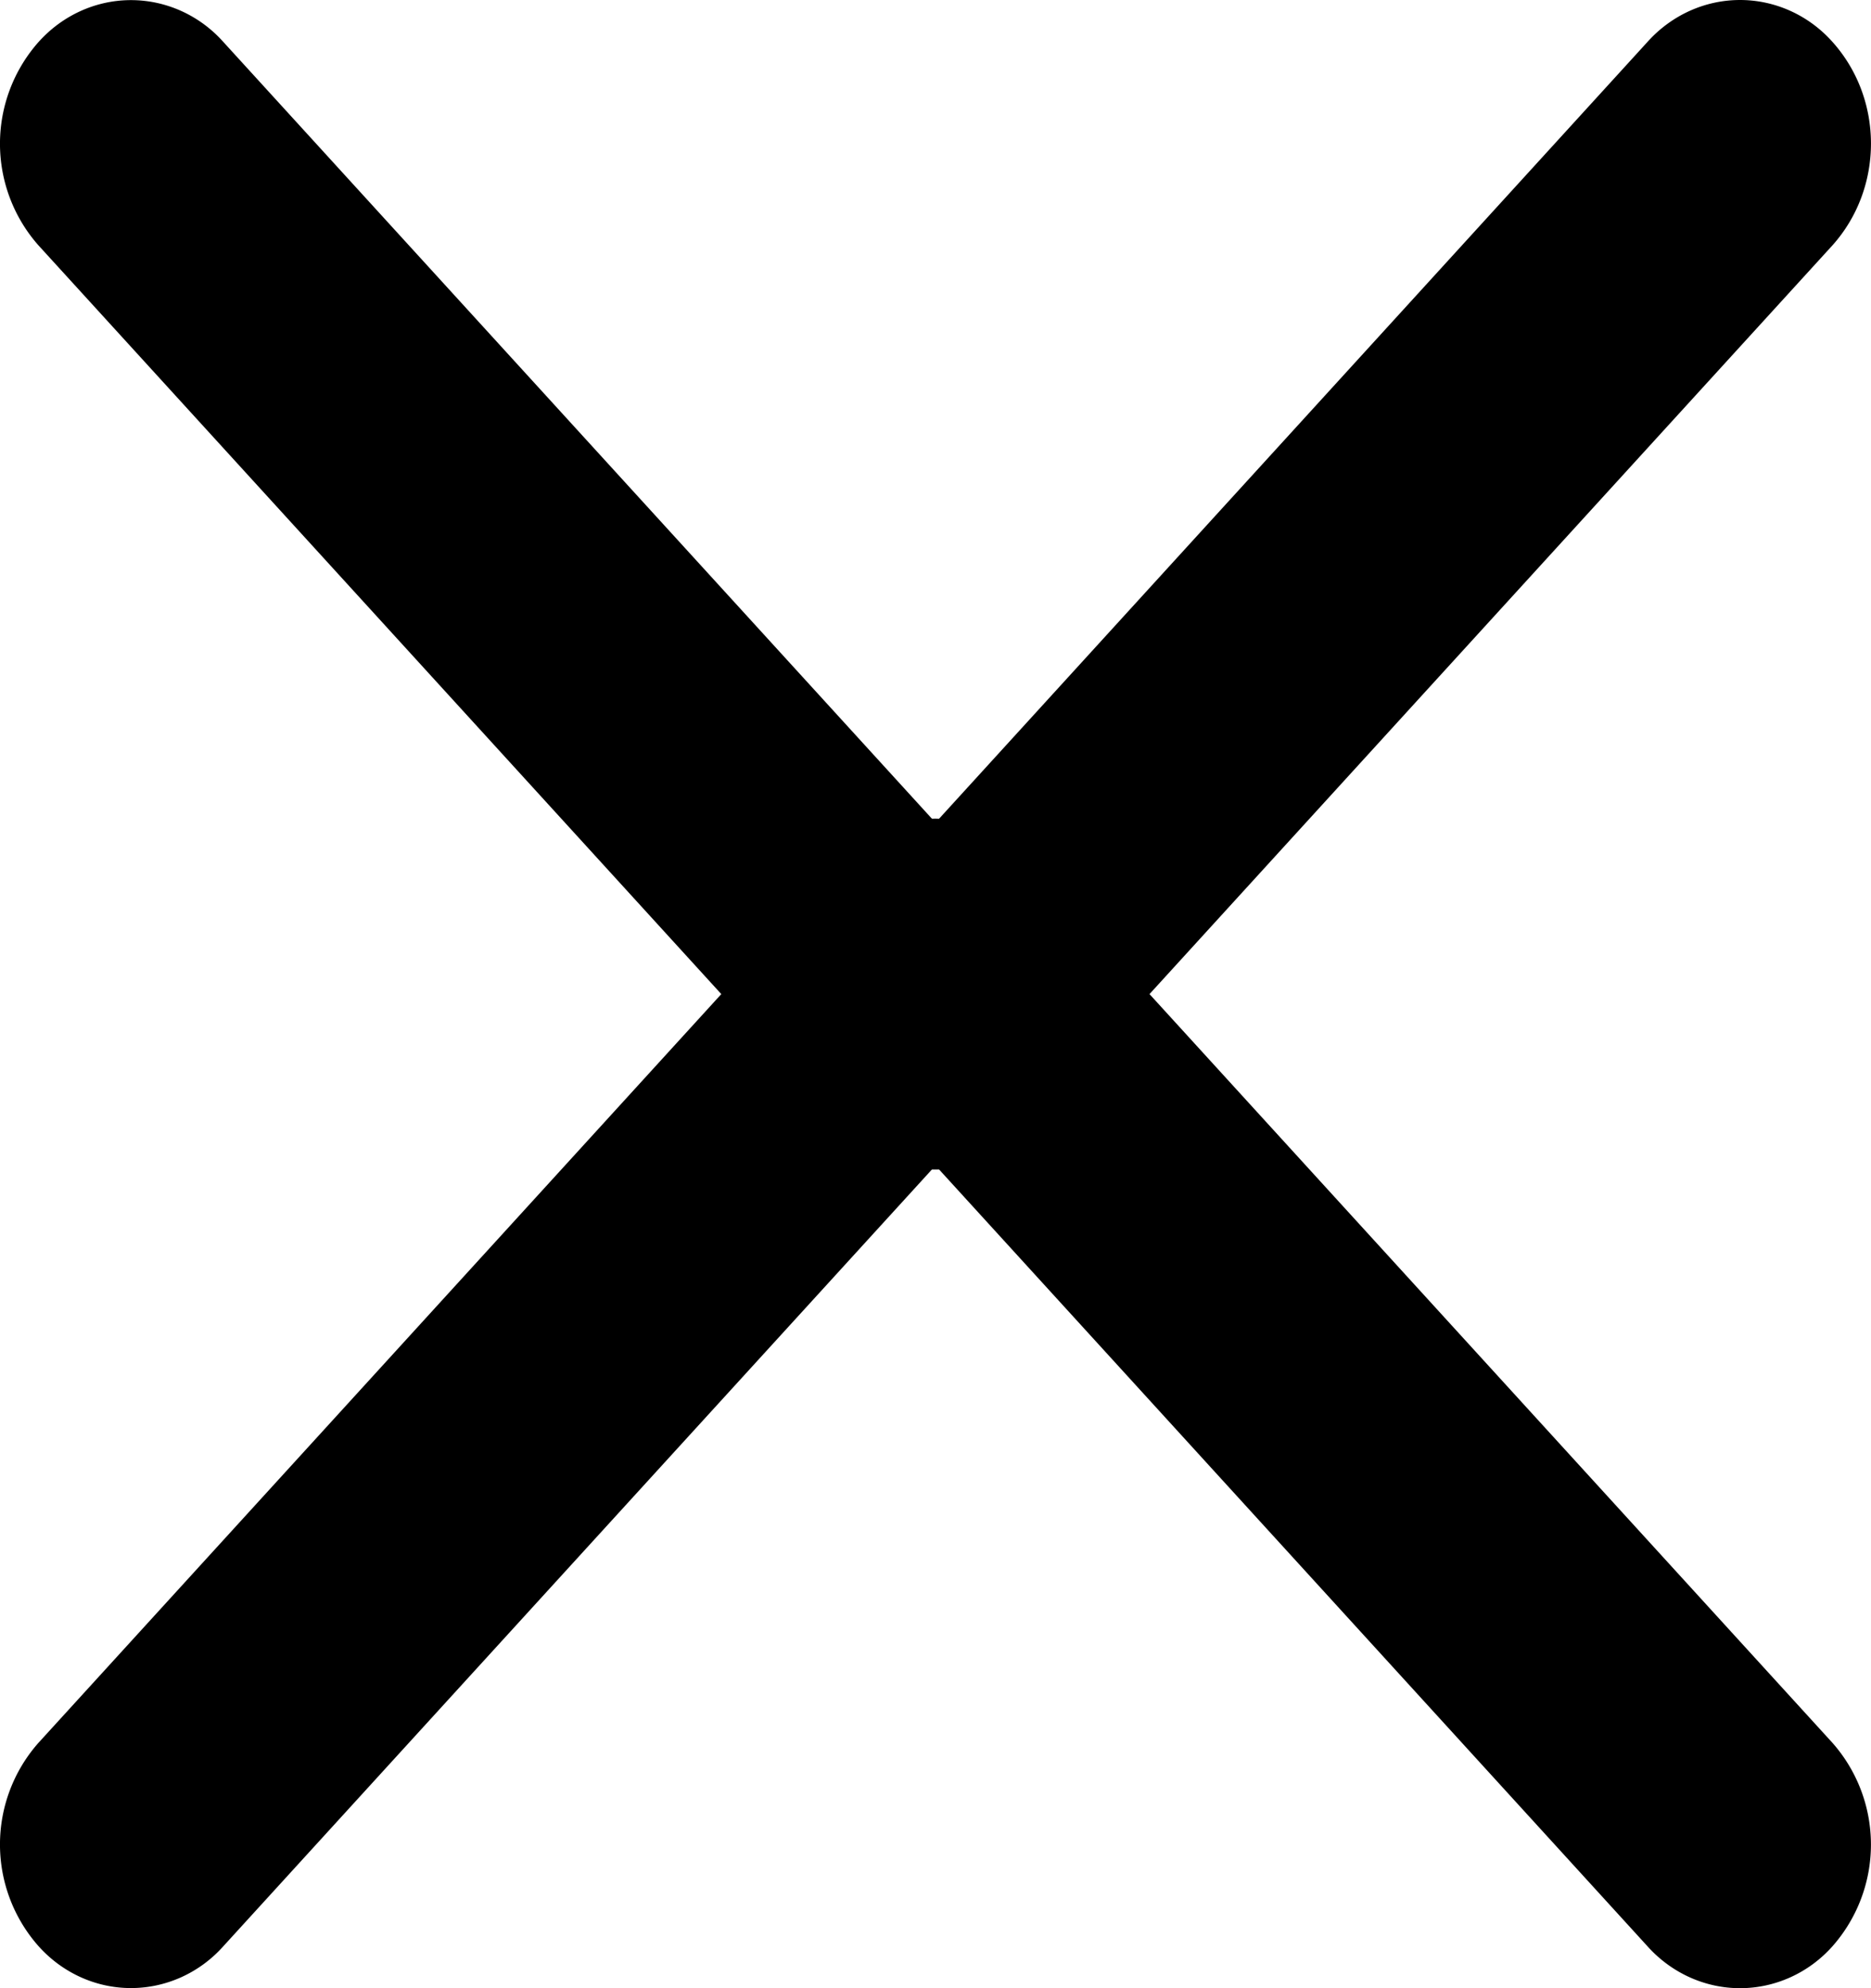 <svg xmlns="http://www.w3.org/2000/svg" width="16" height="17" viewBox="0 0 16 17">
    <g fill="#000" fill-rule="nonzero">
        <path d="M.328.361c.205-.23.492-.36.792-.36.3 0 .588.13.792.36L8 7.034 14.088.359C14.293.13 14.58 0 14.88 0c.3 0 .588.13.792.36.437.489.437 1.246 0 1.736l-6.88 7.542c-.204.23-.491.36-.792.362a1.068 1.068 0 0 1-.792-.36L.328 2.097a1.312 1.312 0 0 1 0-1.736z"/>
        <path d="M.328 16.639c.205.23.492.36.792.36.3 0 .588-.13.792-.36L8 9.966l6.088 6.675c.205.229.492.359.792.359.3 0 .588-.13.792-.36a1.314 1.314 0 0 0 0-1.736l-6.88-7.542A1.068 1.068 0 0 0 8 7c-.3.001-.587.131-.792.36l-6.88 7.543a1.312 1.312 0 0 0 0 1.736z"/>
    </g>
</svg>
